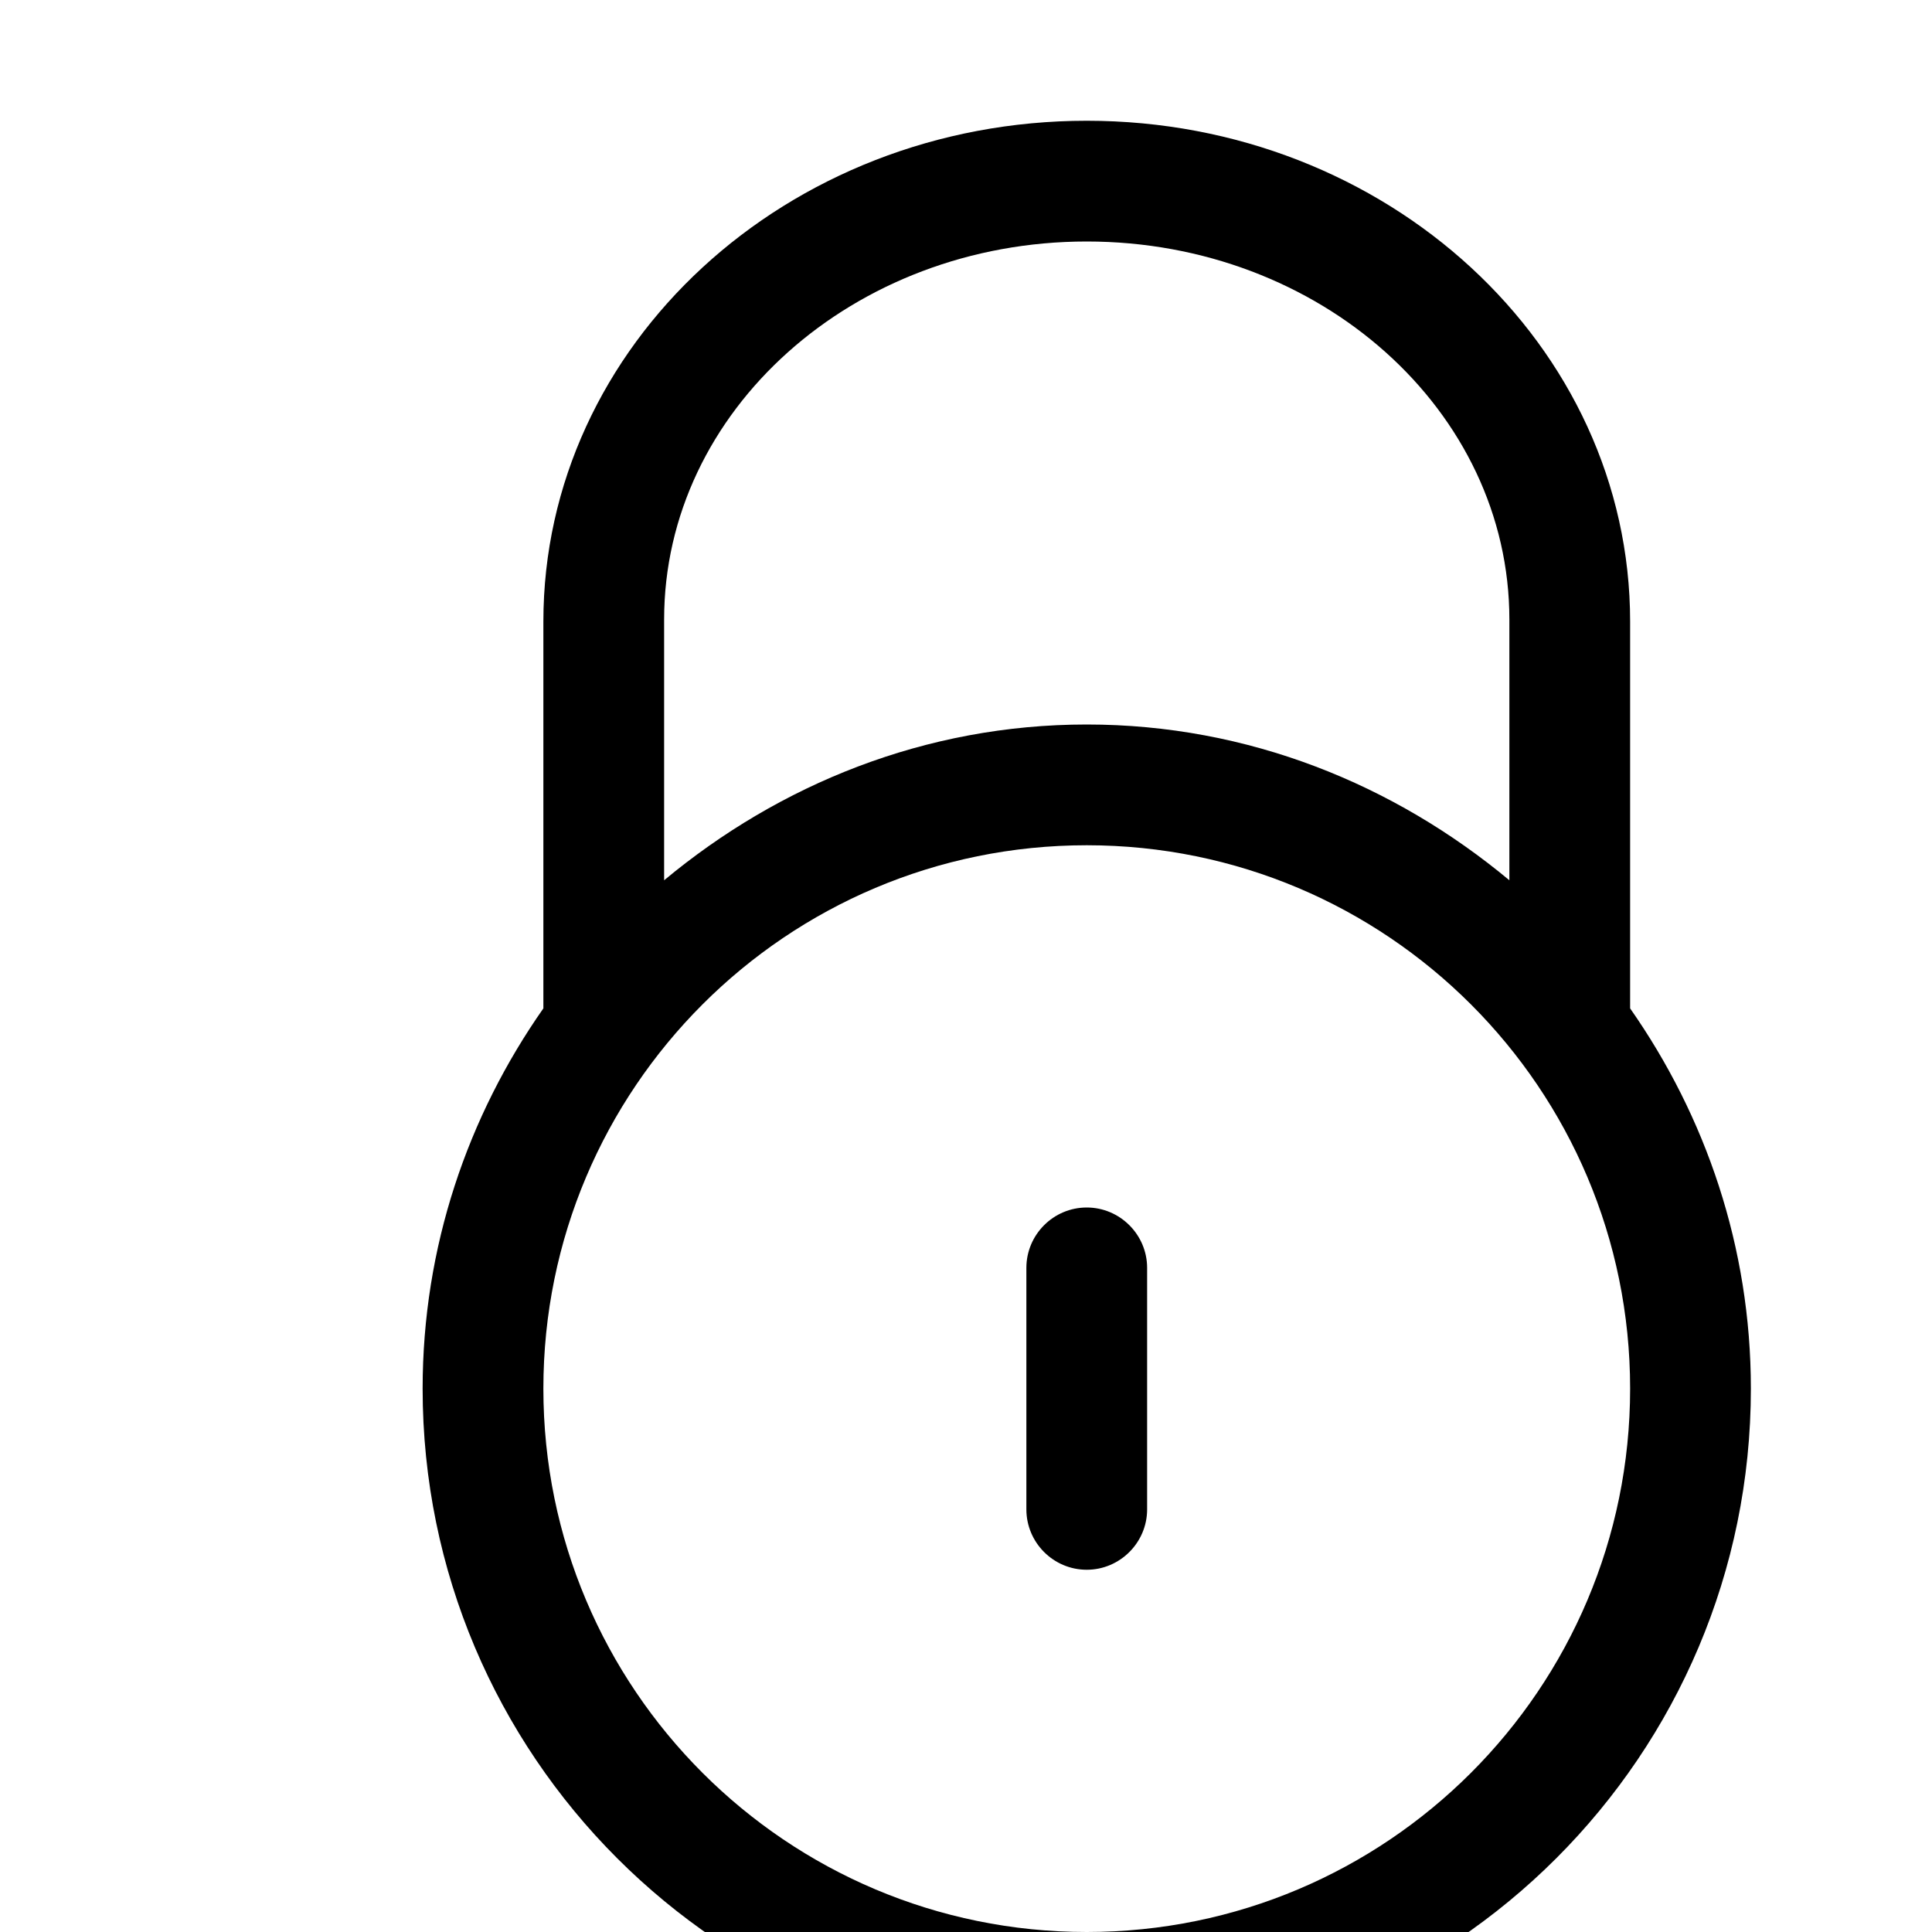 <?xml version="1.0" encoding="iso-8859-1"?>
<!-- Generator: Adobe Illustrator 16.0.0, SVG Export Plug-In . SVG Version: 6.00 Build 0)  -->
<!DOCTYPE svg PUBLIC "-//W3C//DTD SVG 1.1//EN" "http://www.w3.org/Graphics/SVG/1.1/DTD/svg11.dtd">
<svg version="1.1" xmlns="http://www.w3.org/2000/svg" xmlns:xlink="http://www.w3.org/1999/xlink" x="0px" y="0px" width="16px"
	 height="16px" viewBox="0 0 16 16" style="enable-background:new 0 0 16 16;" xml:space="preserve">
<g id="user-password" style="enable-background:new    ;">
	<g id="user-password_1_">
		<g>
			<path d="M9,10c-0.276,0-0.5,0.225-0.5,0.5v2C8.5,12.775,8.724,13,9,13c0.275,0,0.5-0.225,0.5-0.5v-2C9.5,10.225,9.275,10,9,10z
				 M13.5,8.351V5.148C13.5,2.857,11.484,1,9,1C6.515,1,4.5,2.857,4.5,5.148v3.203c-0.626,0.893-1,1.975-1,3.149
				C3.5,14.537,5.962,17,9,17c3.037,0,5.5-2.463,5.5-5.5C14.5,10.326,14.125,9.244,13.5,8.351z M5.5,5.13C5.5,3.402,7.067,2,9,2
				c1.934,0,3.5,1.402,3.5,3.131V7.29C11.547,6.497,10.338,6,9,6C7.663,6,6.453,6.497,5.5,7.29V5.13z M9,16
				c-2.485,0-4.5-2.014-4.5-4.5S6.515,7,9,7c2.484,0,4.5,2.014,4.5,4.5S11.484,16,9,16z"/>
		</g>
	</g>
</g>
<g id="Layer_1">
</g>
</svg>
